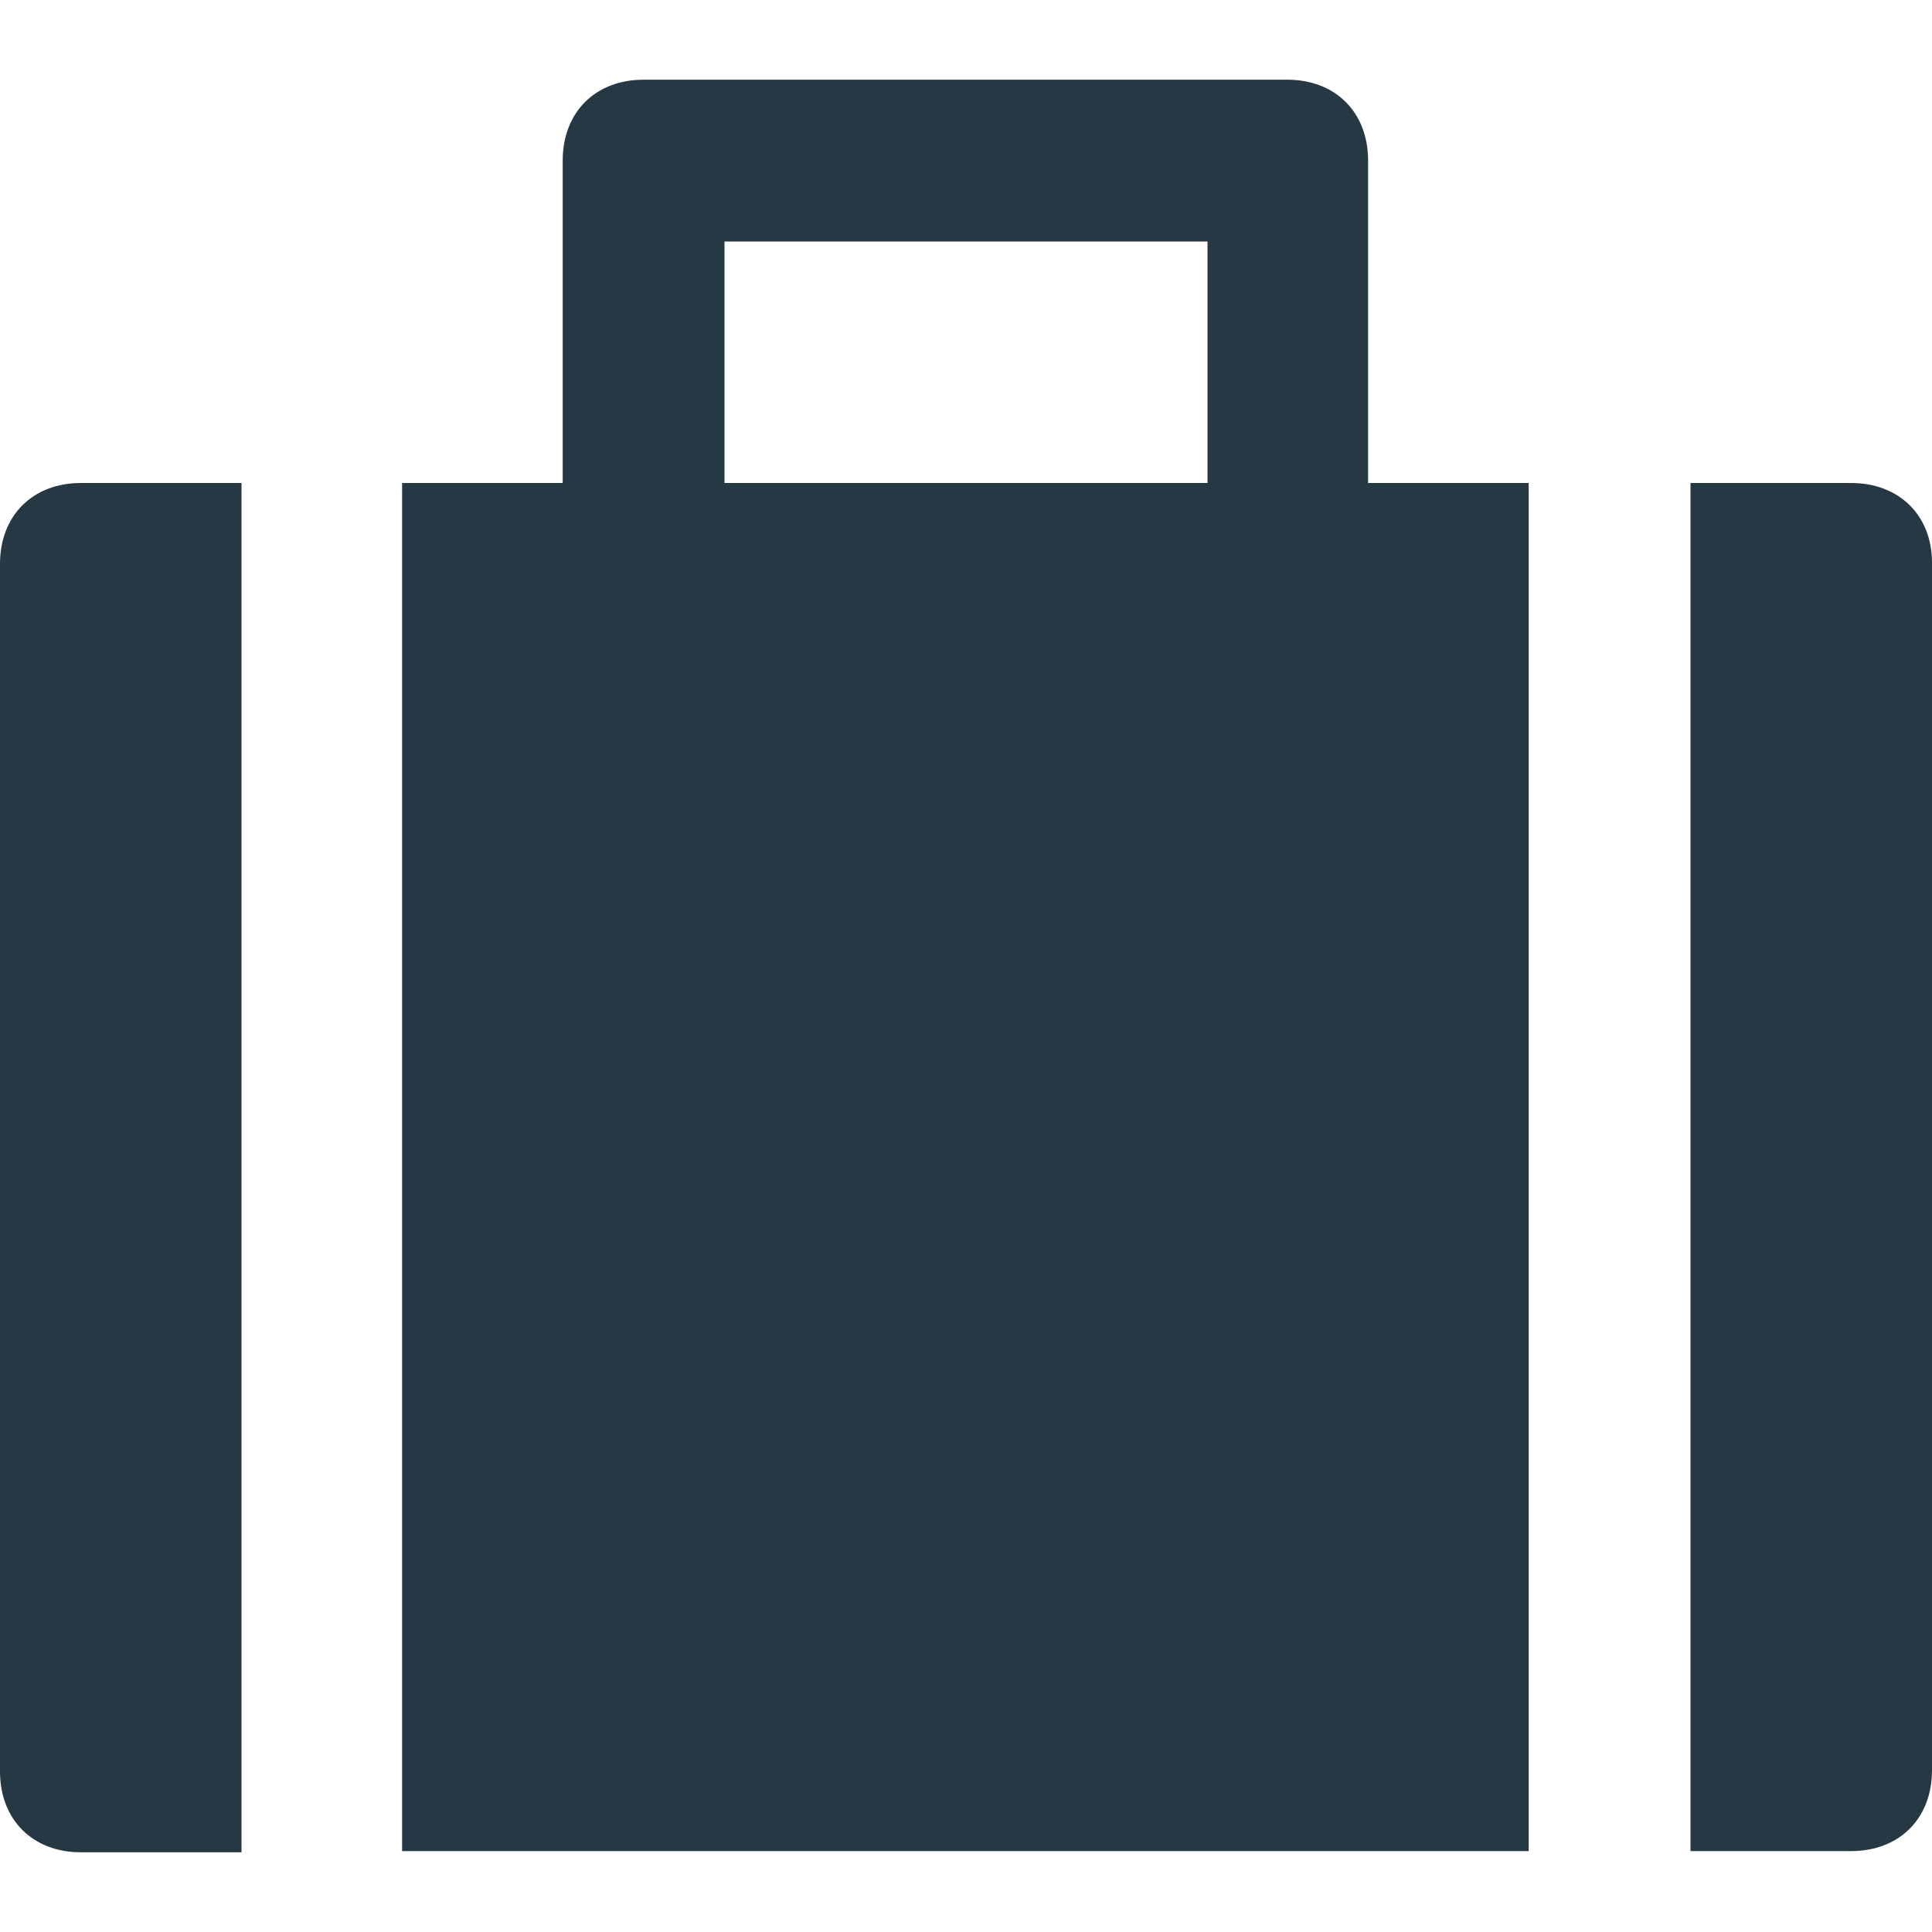 <?xml version="1.0" encoding="utf-8"?>
<!-- Generator: Adobe Illustrator 24.0.3, SVG Export Plug-In . SVG Version: 6.00 Build 0)  -->
<svg version="1.1" id="Group_182" xmlns="http://www.w3.org/2000/svg" xmlns:xlink="http://www.w3.org/1999/xlink" x="0px" y="0px"
	 viewBox="0 0 16 16" style="enable-background:new 0 0 16 16;" xml:space="preserve">
<style type="text/css">
	.st0{fill:#263843;}
</style>
<g transform="translate(0, 0)">
	<path class="st0" d="M11.33,1.33c0-0.4-0.27-0.67-0.67-0.67H5.33c-0.4,0-0.67,0.27-0.67,0.67V4H3.33v11.33h9.33V4h-1.33V1.33z M6,2
		h4v2H6V2z"/>
	<path class="st0" d="M15.33,4H14v11.33h1.33c0.4,0,0.67-0.27,0.67-0.67v-10C16,4.27,15.73,4,15.33,4z"/>
	<path class="st0" d="M0,4.67v10c0,0.4,0.27,0.67,0.67,0.67H2V4H0.67C0.27,4,0,4.27,0,4.67z"/>
</g>
</svg>
